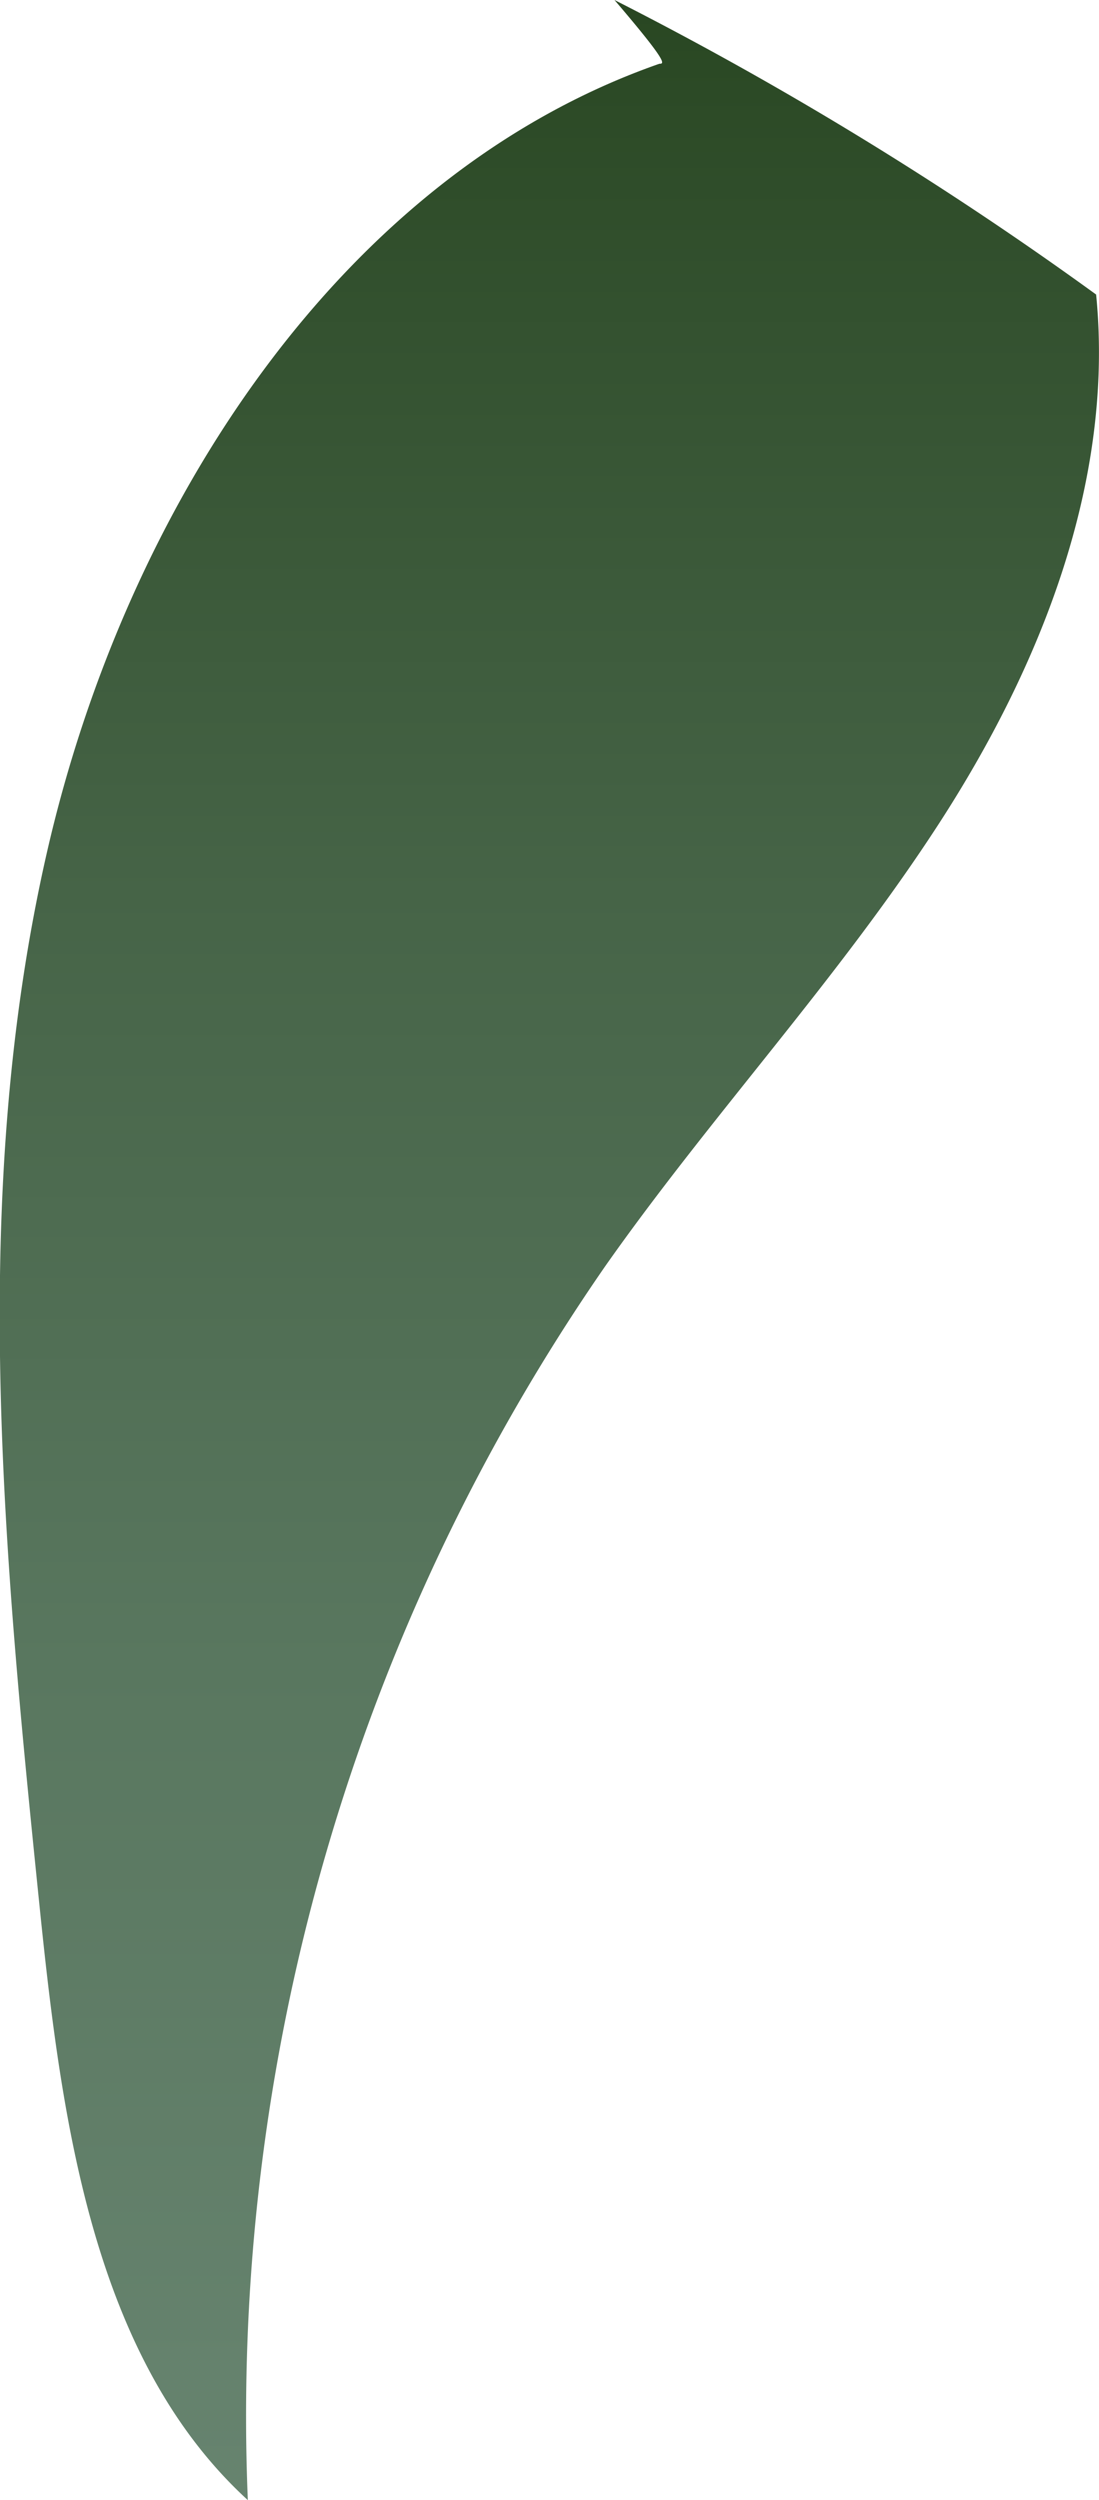 <svg xmlns="http://www.w3.org/2000/svg" xmlns:xlink="http://www.w3.org/1999/xlink" viewBox="0 0 34.5 78.43"><defs><style>.cls-1{fill:url(#linear-gradient);}</style><linearGradient id="linear-gradient" x1="738.8" y1="92.79" x2="738.8" y2="-3.89" gradientTransform="matrix(-0.97, 0, 0, 1, 735.82, 0)" gradientUnits="userSpaceOnUse"><stop offset="0" stop-color="#698672"/><stop offset="0.19" stop-color="#65826d"/><stop offset="0.42" stop-color="#59775f"/><stop offset="0.67" stop-color="#466447"/><stop offset="0.93" stop-color="#2c4a26"/><stop offset="1" stop-color="#24421c"/></linearGradient></defs><g id="Layer_2" data-name="Layer 2"><g id="Leaves_middle" data-name="Leaves middle"><path class="cls-1" d="M19.29,0A112.59,112.59,0,0,1,34.41,9.24c.58,5.89-1.76,11.7-4.93,16.59S22.32,35,19,39.72A63.33,63.33,0,0,0,7.78,78.43C2.94,74,1.94,66.6,1.25,59.88.12,48.83-1,37.52,1.48,26.71S10.71,5.49,20.7,2C20.85,2,21,2,19.29,0Z"/></g></g></svg>